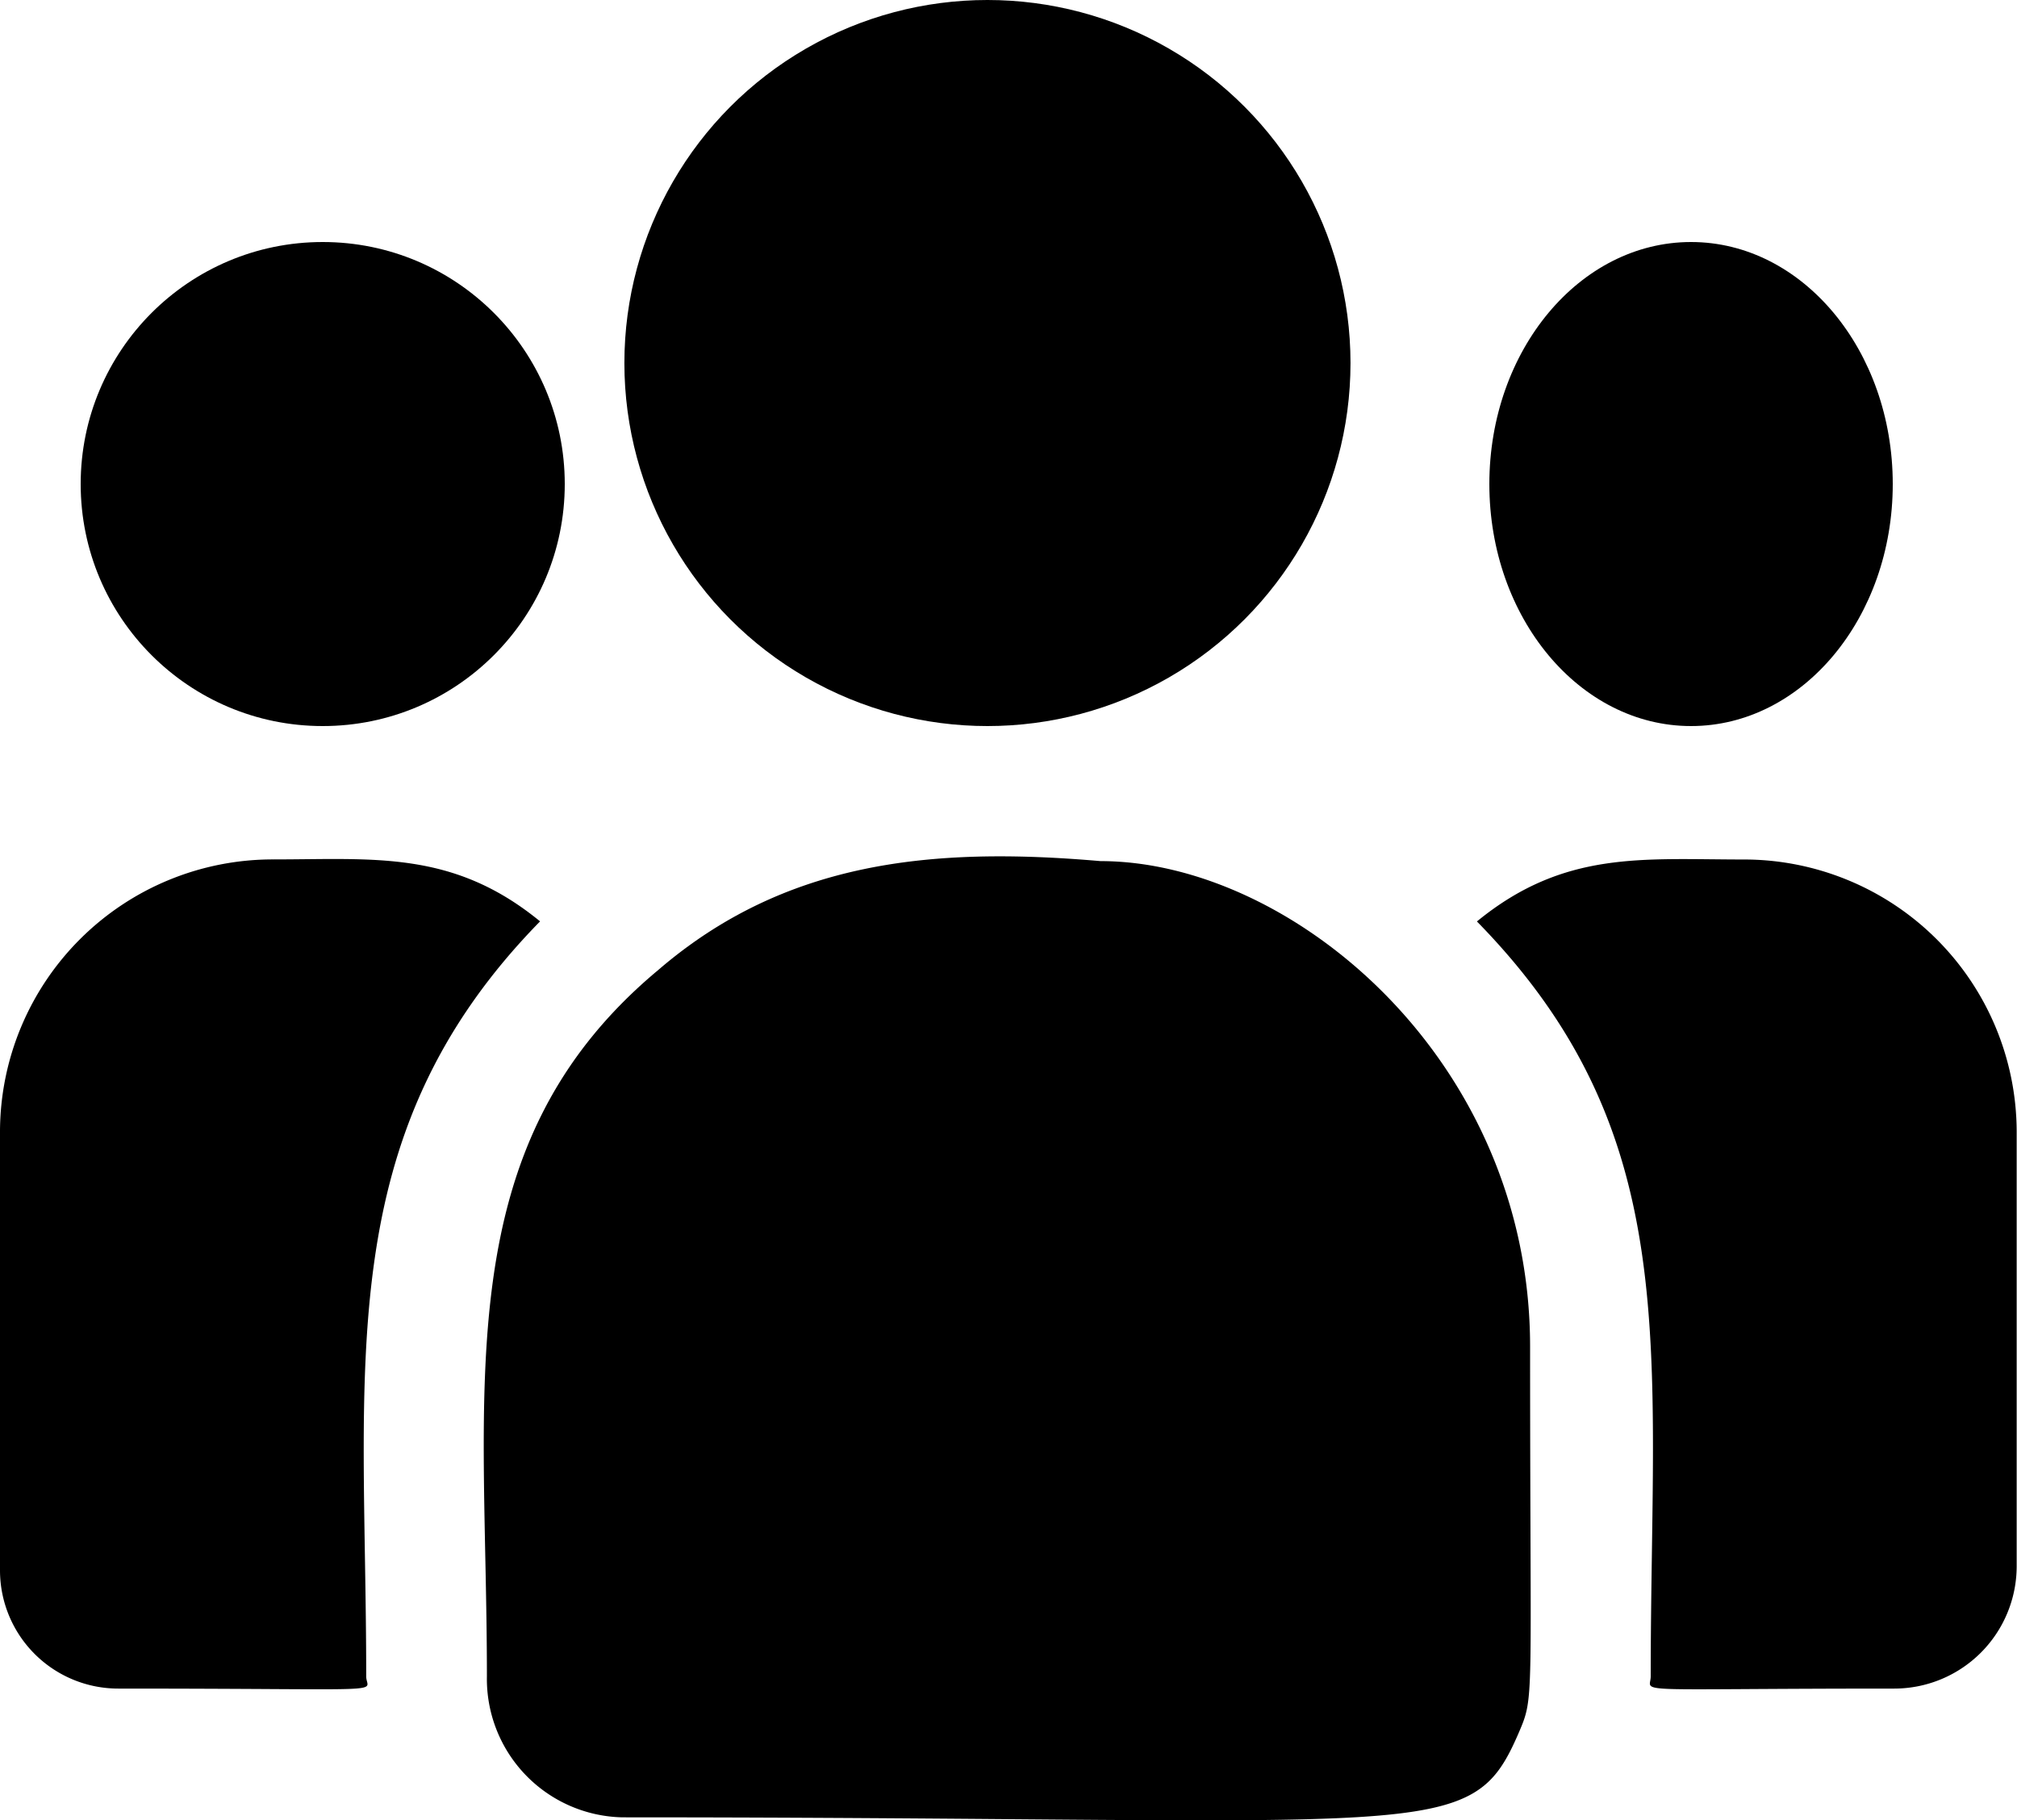 <svg xmlns="http://www.w3.org/2000/svg" width="25" height="22.562" viewBox="0 0 25 22.562">
    <g id="customer" transform="translate(0 -32.353)">
        <circle id="Ellipse_4" data-name="Ellipse 4" cx="4.5" cy="4.5" r="4.5" transform="translate(7.739 32.353)"/>
        <ellipse id="Ellipse_5" data-name="Ellipse 5" cx="2.5" cy="3" rx="2.5" ry="3" transform="translate(18.46 35.353)"/>
        <circle id="Ellipse_6" data-name="Ellipse 6" cx="3" cy="3" r="3" transform="translate(1 35.353)"/>
        <path id="Path_31" data-name="Path 31" d="M6.694,241.3c-1.08-.885-2.058-.768-3.307-.768A3.381,3.381,0,0,0,0,243.9v5.448a1.466,1.466,0,0,0,1.467,1.462c3.493,0,3.072.063,3.072-.151C4.539,246.8,4.082,243.967,6.694,241.3Z" transform="translate(0 -197.526)"/>
        <path id="Path_32" data-name="Path 32" d="M127.829,239.909c-2.094-.182-3.914,0-5.484,1.352-2.627,2.192-2.121,5.143-2.121,8.754a1.716,1.716,0,0,0,1.677,1.747c10.109,0,10.511.34,11.11-1.043.2-.468.143-.319.143-4.792C133.154,242.373,130.2,239.909,127.829,239.909Z" transform="translate(-114.189 -196.882)"/>
        <path id="Path_33" data-name="Path 33" d="M381.117,240.535c-1.256,0-2.228-.116-3.307.768,2.592,2.647,2.154,5.284,2.154,9.358,0,.215-.349.151,3.02.151A1.518,1.518,0,0,0,384.5,249.3v-5.4A3.381,3.381,0,0,0,381.117,240.535Z" transform="translate(-359.504 -197.528)"/>
    </g>
</svg>
